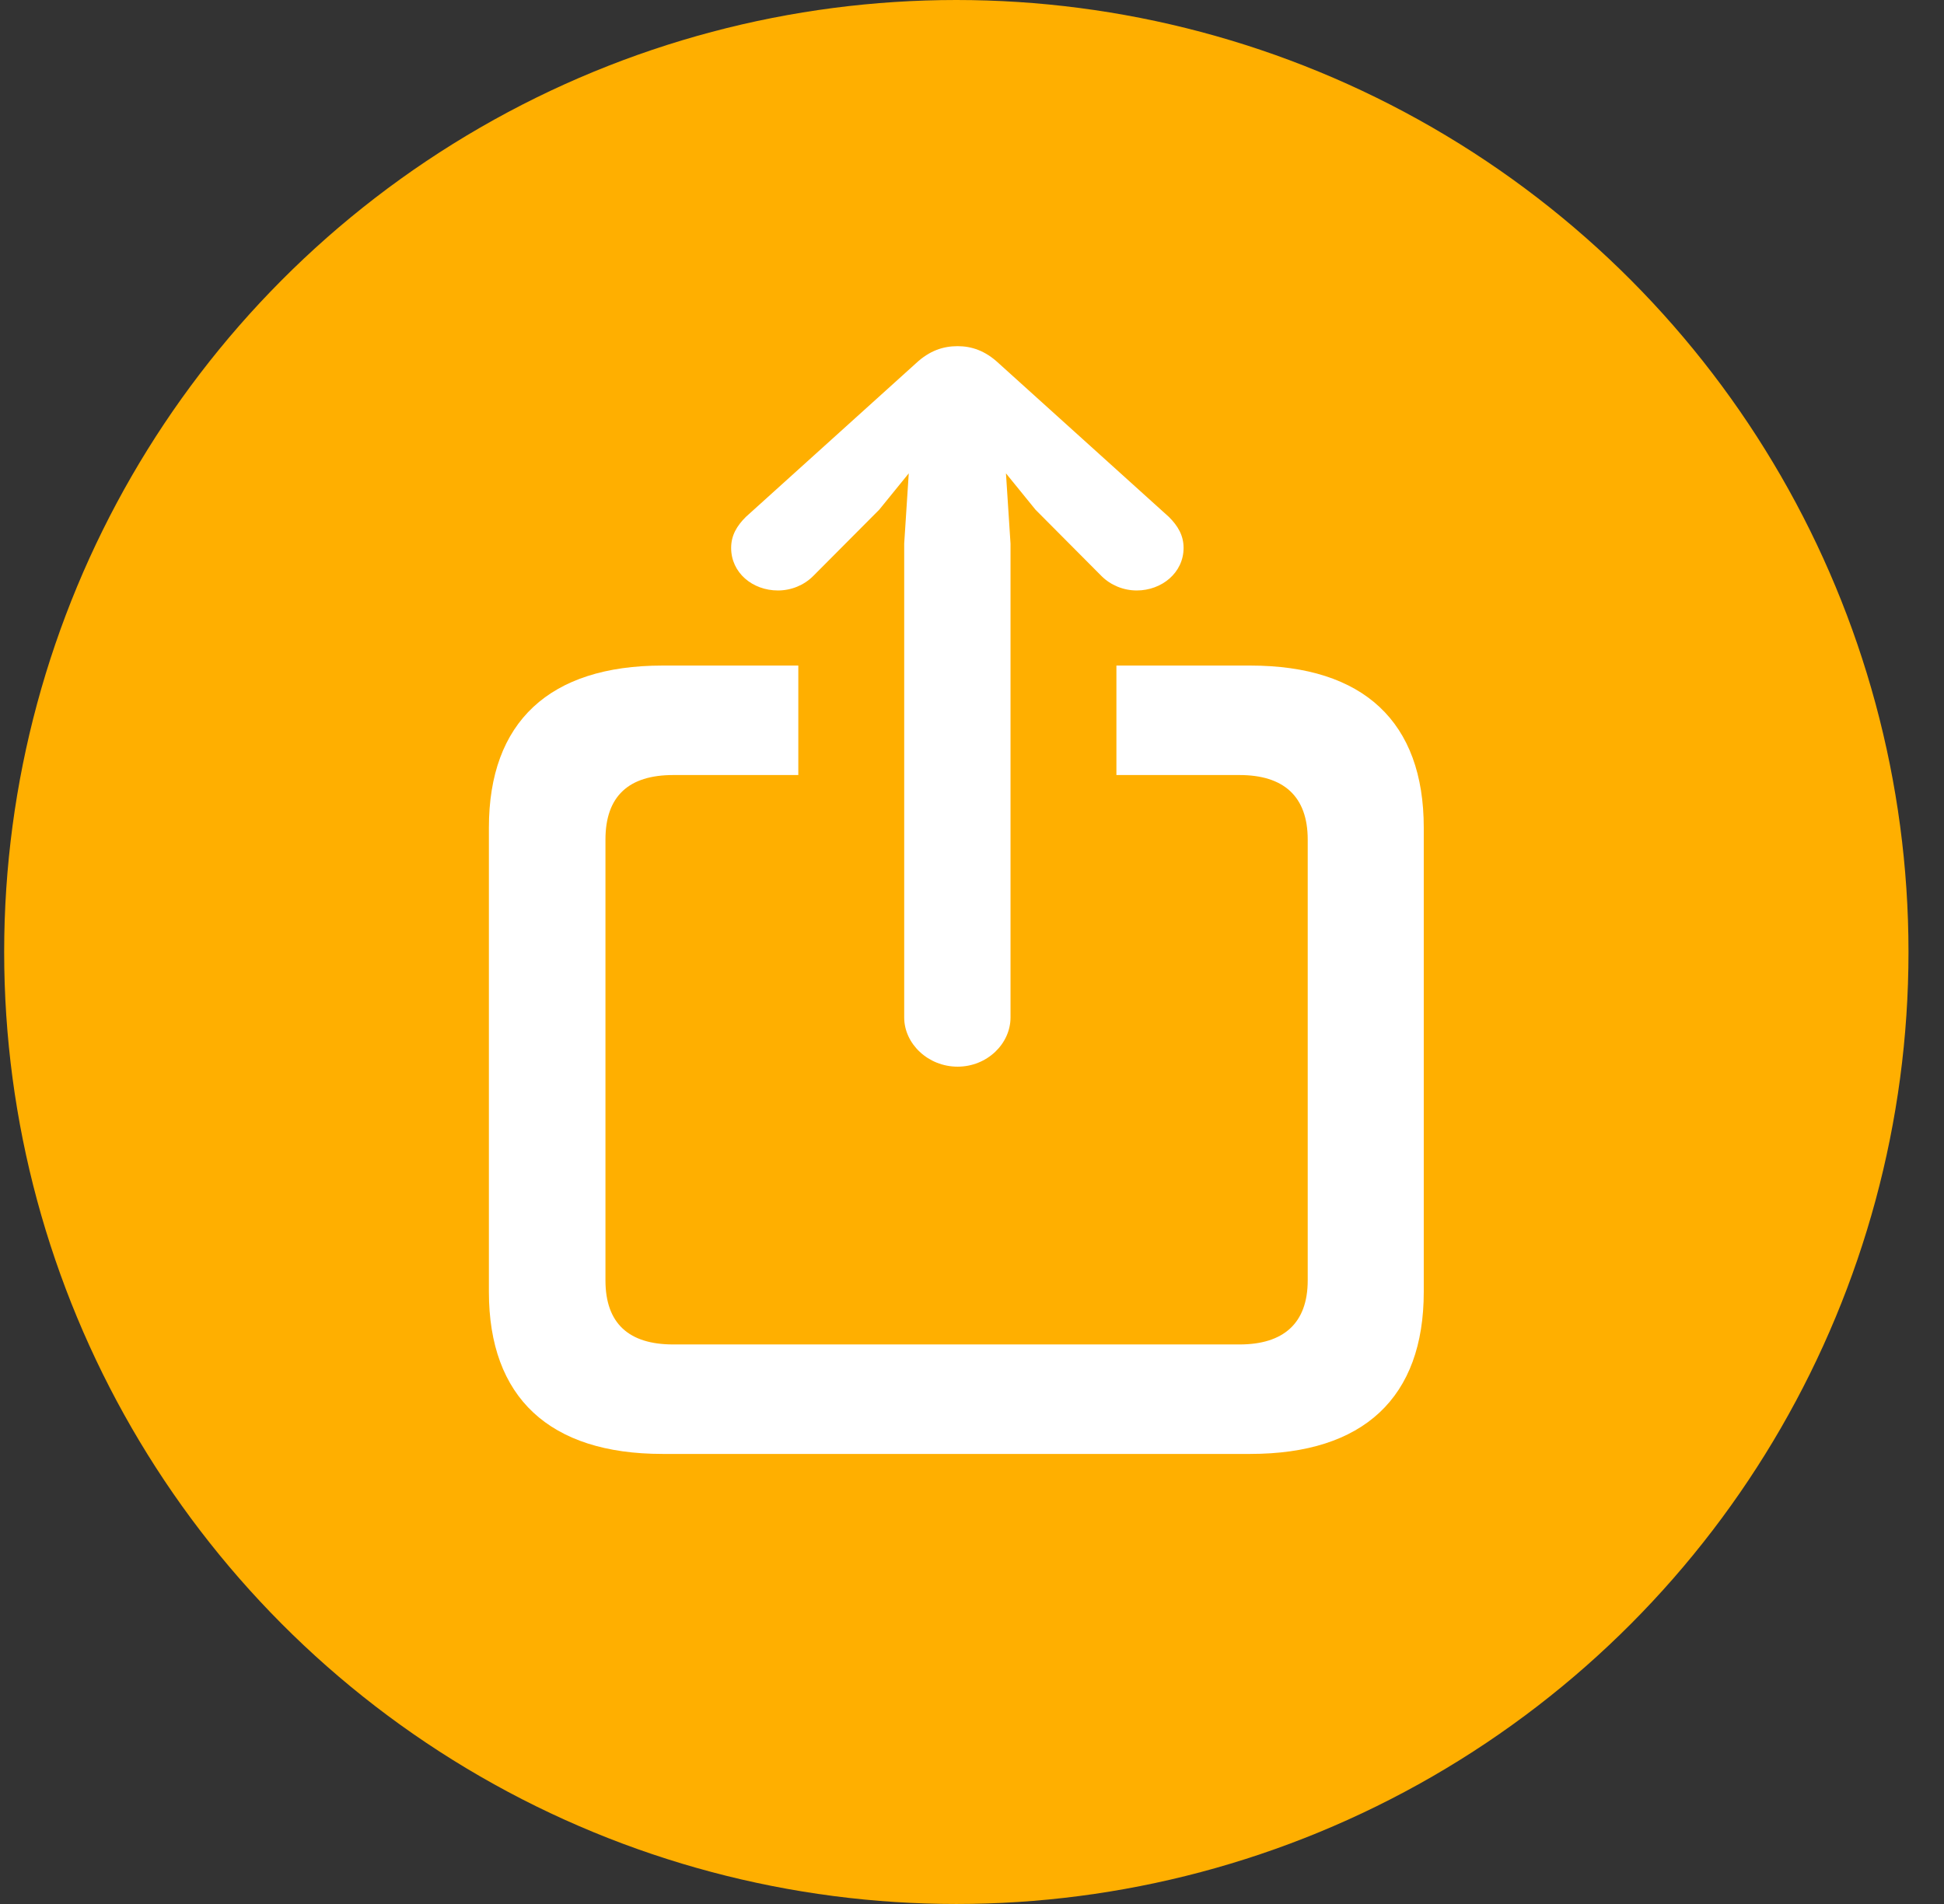 <svg width="49" height="48" viewBox="0 0 49 48" fill="none" xmlns="http://www.w3.org/2000/svg">
<rect x="0" y="0" width="49" height="48" fill="#333333" stroke="none"/>
<circle cx="24.105" cy="24" r="24" fill="#FFAF00"/>
<path d="M24.137 26.891C24.881 26.891 25.471 26.313 25.471 25.65V13.705L25.356 11.933L26.1 12.849L27.767 14.525C27.998 14.754 28.319 14.886 28.653 14.886C29.281 14.886 29.833 14.44 29.833 13.813C29.833 13.5 29.692 13.259 29.461 13.03L25.176 9.161C24.83 8.836 24.484 8.727 24.137 8.727C23.778 8.727 23.432 8.836 23.085 9.161L18.801 13.03C18.57 13.259 18.429 13.5 18.429 13.813C18.429 14.44 18.968 14.886 19.609 14.886C19.943 14.886 20.264 14.754 20.494 14.525L22.162 12.849L22.906 11.933L22.791 13.705V25.65C22.791 26.313 23.393 26.891 24.137 26.891ZM16.698 36.654H31.513C34.373 36.654 35.887 35.232 35.887 32.568V20.865C35.887 18.201 34.373 16.779 31.513 16.779H28.14V19.539H31.244C32.347 19.539 32.962 20.069 32.962 21.166V32.279C32.962 33.364 32.347 33.894 31.244 33.894H16.967C15.851 33.894 15.261 33.364 15.261 32.279V21.166C15.261 20.069 15.851 19.539 16.967 19.539H20.122V16.779H16.698C13.85 16.779 12.323 18.201 12.323 20.865V32.568C12.323 35.232 13.85 36.654 16.698 36.654Z" fill="white"/>
</svg>
